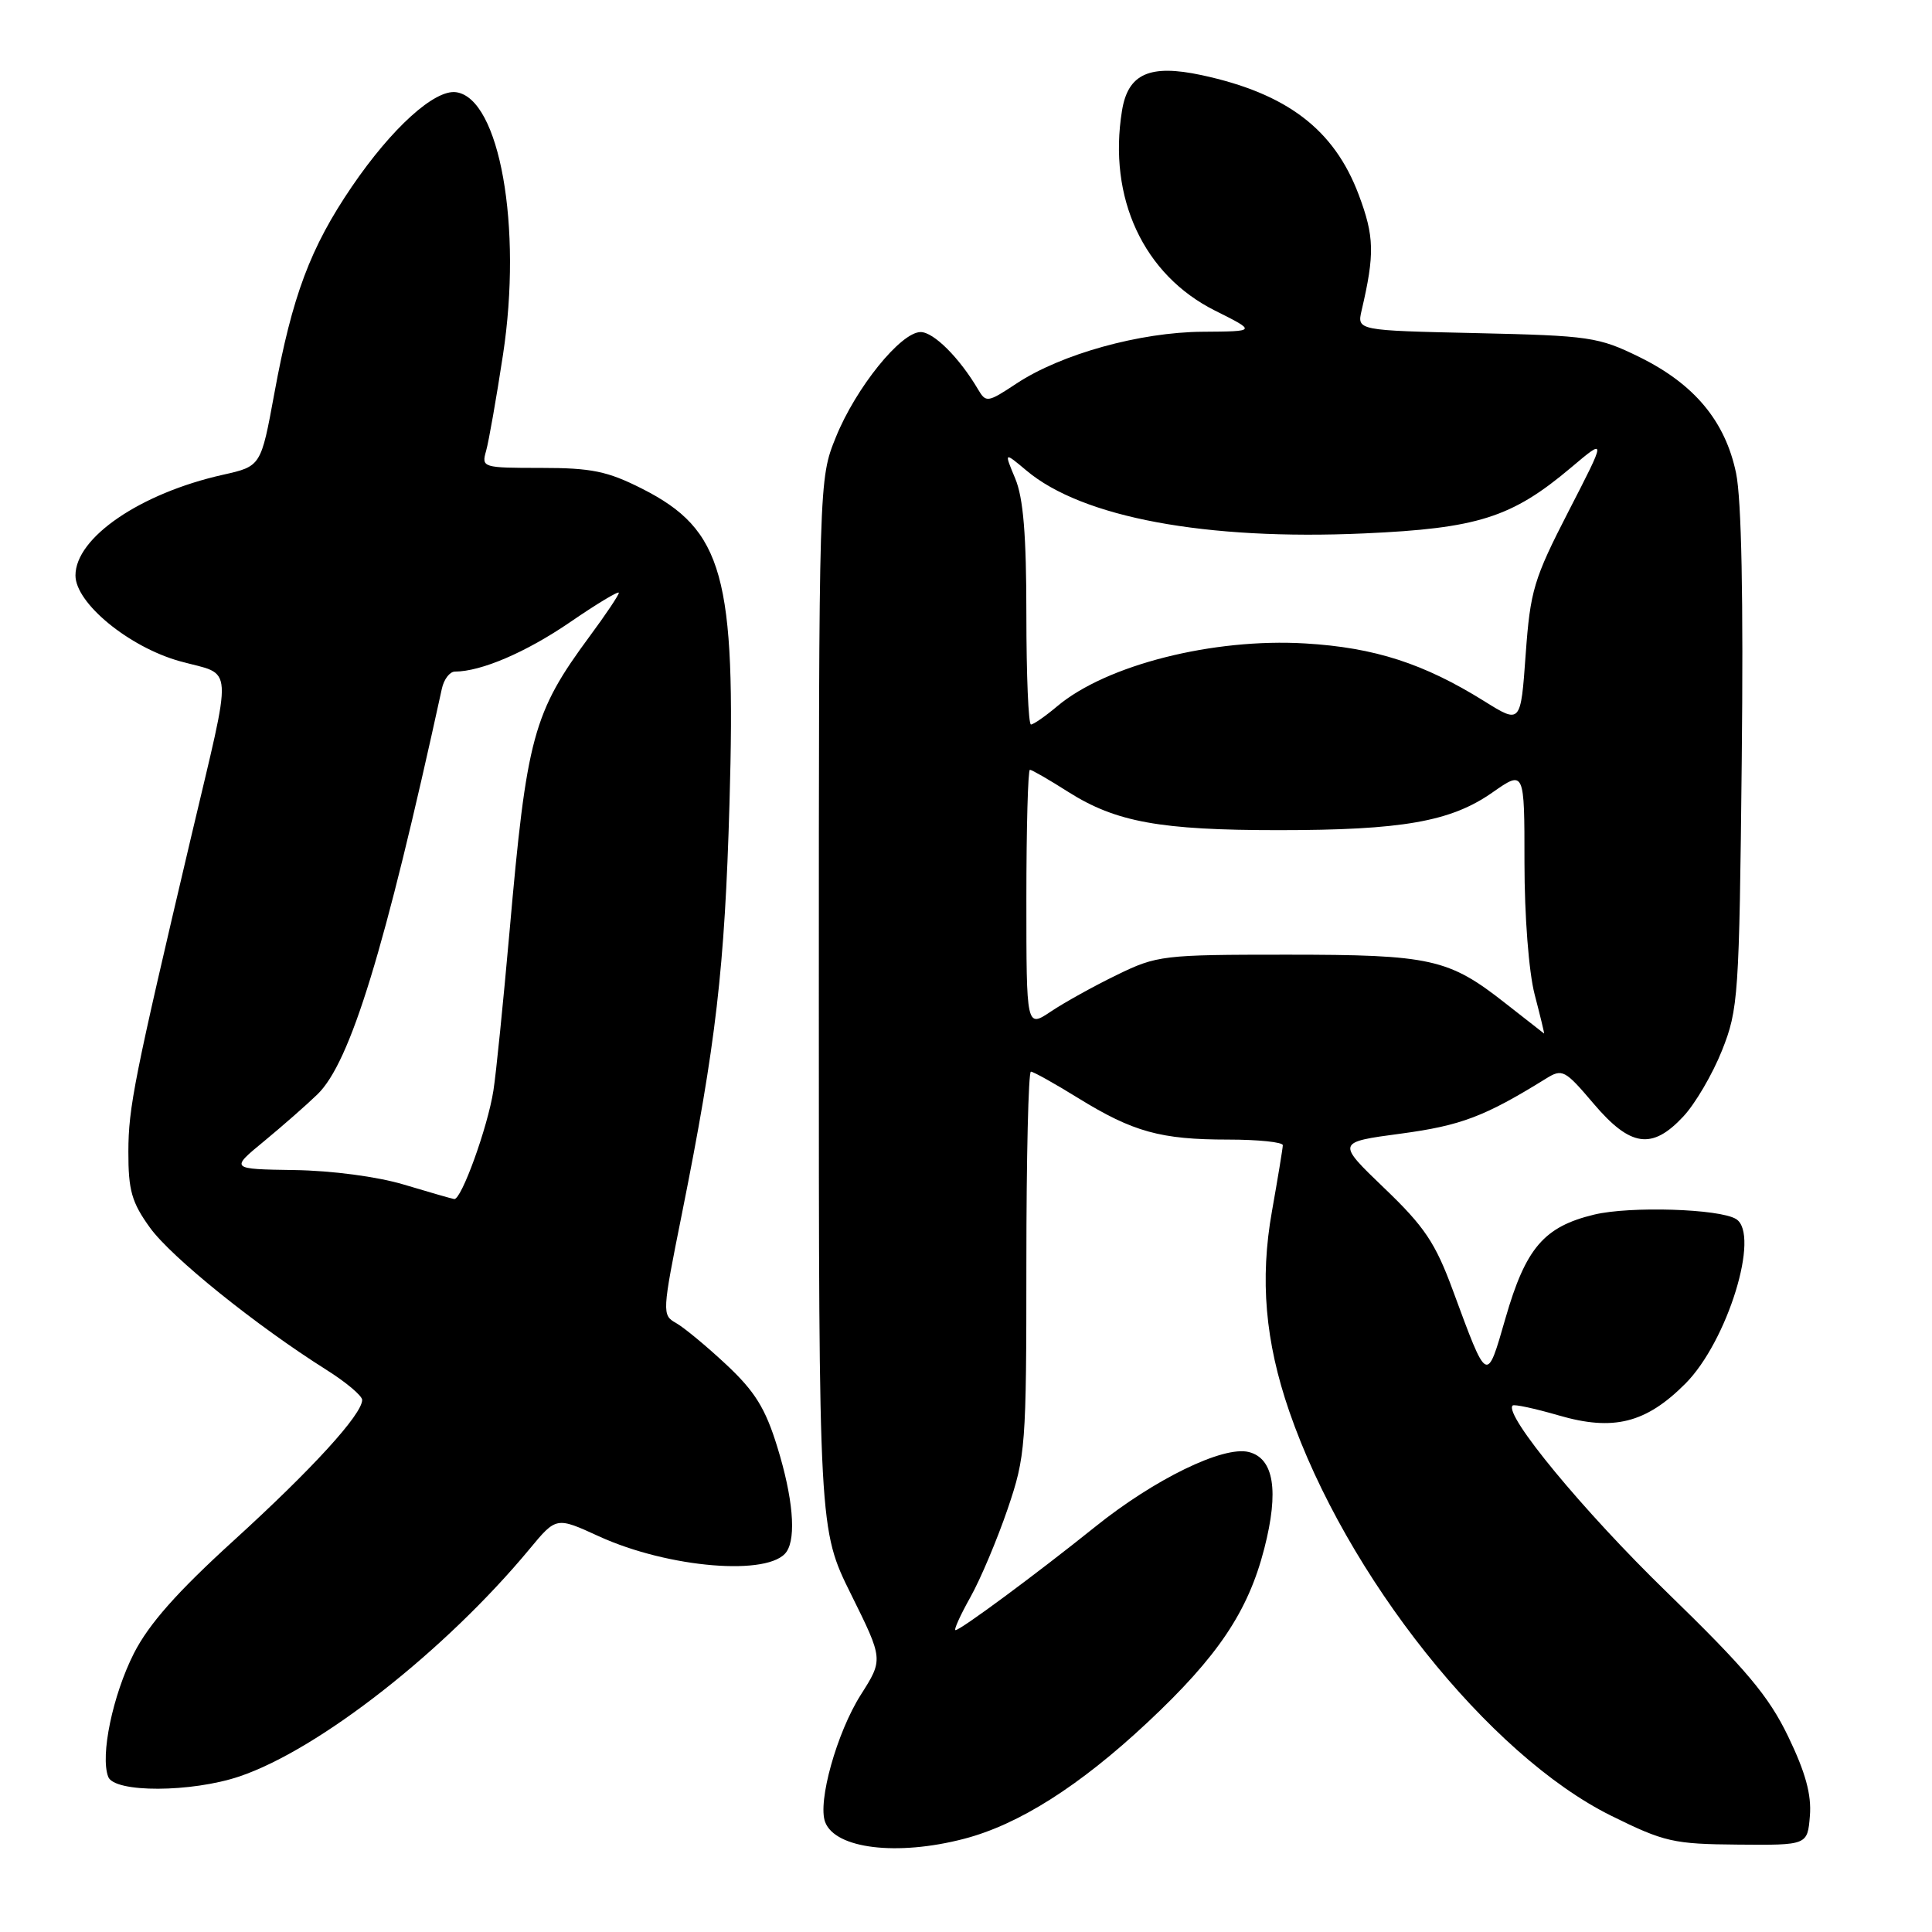 <?xml version="1.0" encoding="UTF-8" standalone="no"?>
<!DOCTYPE svg PUBLIC "-//W3C//DTD SVG 1.1//EN" "http://www.w3.org/Graphics/SVG/1.1/DTD/svg11.dtd" >
<svg xmlns="http://www.w3.org/2000/svg" xmlns:xlink="http://www.w3.org/1999/xlink" version="1.1" viewBox="0 0 256 256">
 <g >
 <path fill="currentColor"
d=" M 127.71 243.66 C 134.97 241.78 143.02 236.68 152.04 228.24 C 161.38 219.50 165.39 213.53 167.53 205.17 C 169.49 197.54 168.80 193.24 165.47 192.40 C 162.09 191.55 152.97 195.99 145.09 202.33 C 137.30 208.58 127.28 216.00 126.61 216.00 C 126.35 216.00 127.24 214.03 128.59 211.62 C 129.94 209.21 132.15 203.95 133.52 199.94 C 135.90 192.94 136.00 191.66 136.00 167.32 C 136.00 153.40 136.27 142.00 136.60 142.00 C 136.93 142.00 139.76 143.58 142.88 145.51 C 150.15 149.99 153.79 151.00 162.74 151.00 C 166.73 151.00 169.99 151.34 169.98 151.75 C 169.97 152.16 169.32 156.10 168.54 160.50 C 166.93 169.53 167.64 177.76 170.83 187.00 C 178.34 208.79 197.28 232.58 213.50 240.60 C 220.54 244.08 221.75 244.35 230.29 244.42 C 239.50 244.50 239.50 244.50 239.82 240.61 C 240.05 237.81 239.24 234.86 236.95 230.11 C 234.35 224.72 231.38 221.19 220.84 210.95 C 209.80 200.23 199.23 187.43 200.43 186.24 C 200.63 186.04 203.37 186.63 206.54 187.55 C 213.77 189.66 218.09 188.58 223.30 183.36 C 228.89 177.78 233.28 163.53 230.04 161.53 C 227.85 160.17 216.00 159.80 211.24 160.94 C 204.59 162.54 202.17 165.36 199.49 174.65 C 196.97 183.38 197.12 183.46 192.52 171.00 C 190.20 164.69 188.75 162.53 183.42 157.43 C 177.09 151.35 177.09 151.35 185.64 150.21 C 193.59 149.14 196.73 147.95 204.82 142.94 C 207.02 141.57 207.34 141.74 211.17 146.25 C 216.04 151.98 218.90 152.39 223.04 147.95 C 224.61 146.28 226.92 142.34 228.17 139.20 C 230.34 133.75 230.46 132.04 230.79 100.76 C 231.02 79.38 230.76 66.17 230.04 62.70 C 228.61 55.81 224.51 50.89 217.23 47.31 C 211.81 44.65 210.64 44.48 195.65 44.14 C 179.81 43.79 179.81 43.79 180.42 41.14 C 182.17 33.65 182.11 31.32 180.04 25.81 C 176.78 17.14 170.52 12.38 159.20 9.95 C 152.33 8.48 149.46 9.77 148.67 14.67 C 146.79 26.24 151.53 36.42 161.00 41.16 C 166.50 43.91 166.50 43.91 159.36 43.96 C 151.05 44.01 140.59 46.92 134.69 50.82 C 130.87 53.35 130.65 53.38 129.60 51.60 C 127.14 47.42 123.72 44.00 121.99 44.00 C 119.36 44.00 113.40 51.39 110.76 57.92 C 108.50 63.50 108.50 63.50 108.50 133.08 C 108.50 202.65 108.50 202.65 112.77 211.26 C 117.04 219.88 117.04 219.88 114.06 224.57 C 110.89 229.56 108.31 238.77 109.34 241.44 C 110.69 244.97 118.87 245.96 127.71 243.66 Z  M 31.72 235.39 C 42.29 231.82 59.01 218.71 70.18 205.24 C 73.71 200.98 73.71 200.98 79.36 203.57 C 88.59 207.79 102.03 208.89 104.23 205.60 C 105.53 203.67 105.06 198.40 103.00 191.74 C 101.42 186.60 100.03 184.37 96.24 180.82 C 93.62 178.37 90.62 175.89 89.57 175.30 C 87.71 174.26 87.73 173.91 90.35 160.87 C 94.88 138.27 96.03 128.30 96.66 106.50 C 97.54 76.34 95.83 70.20 85.07 64.75 C 80.50 62.44 78.38 62.00 71.70 62.00 C 63.95 62.00 63.78 61.95 64.41 59.75 C 64.76 58.51 65.77 52.78 66.65 47.00 C 69.23 30.07 66.20 13.04 60.45 12.22 C 57.61 11.81 51.93 16.95 46.63 24.72 C 41.12 32.81 38.72 39.21 36.35 52.14 C 34.58 61.78 34.58 61.78 29.54 62.91 C 18.60 65.36 10.00 71.23 10.00 76.25 C 10.00 79.92 17.09 85.74 23.85 87.62 C 31.06 89.62 30.91 87.20 25.30 111.00 C 17.78 142.92 17.02 146.73 17.01 152.60 C 17.00 157.75 17.45 159.32 19.89 162.70 C 22.74 166.62 33.91 175.62 43.25 181.51 C 45.86 183.15 47.99 184.95 47.99 185.50 C 47.97 187.43 41.39 194.64 31.00 204.10 C 23.46 210.96 19.72 215.19 17.74 219.08 C 14.94 224.61 13.26 232.64 14.34 235.44 C 15.16 237.57 25.35 237.53 31.72 235.39 Z  M 199.50 132.96 C 191.95 127.02 189.64 126.50 170.50 126.50 C 154.10 126.50 153.31 126.59 148.00 129.18 C 144.97 130.65 141.04 132.83 139.25 134.03 C 136.00 136.20 136.00 136.20 136.00 119.10 C 136.00 109.69 136.21 102.00 136.47 102.00 C 136.72 102.00 139.02 103.32 141.56 104.94 C 147.86 108.93 153.74 110.00 169.41 110.00 C 185.81 110.00 192.24 108.87 197.75 105.01 C 202.00 102.04 202.00 102.04 202.00 114.30 C 202.00 121.38 202.57 128.77 203.35 131.78 C 204.10 134.65 204.66 136.98 204.60 136.95 C 204.55 136.92 202.25 135.12 199.50 132.96 Z  M 136.00 81.47 C 136.00 70.91 135.60 65.97 134.52 63.40 C 133.04 59.86 133.04 59.86 136.01 62.35 C 143.40 68.57 159.76 71.62 180.76 70.68 C 195.82 70.01 200.32 68.58 208.18 61.95 C 212.86 58.00 212.86 58.00 207.84 67.75 C 203.23 76.72 202.77 78.24 202.16 86.71 C 201.50 95.92 201.50 95.92 196.69 92.92 C 188.65 87.91 182.15 85.81 172.96 85.26 C 160.74 84.53 146.59 88.11 140.09 93.58 C 138.51 94.91 136.94 96.00 136.61 96.00 C 136.27 96.00 136.00 89.46 136.00 81.47 Z  M 53.50 156.96 C 50.01 155.91 43.94 155.11 39.00 155.04 C 30.50 154.91 30.50 154.91 35.00 151.21 C 37.47 149.17 40.65 146.38 42.07 145.00 C 46.43 140.76 50.97 125.96 58.55 91.25 C 58.82 90.01 59.59 89.00 60.27 88.99 C 63.77 88.98 69.70 86.43 75.51 82.46 C 79.08 80.01 82.00 78.25 82.00 78.55 C 82.00 78.84 80.27 81.43 78.15 84.29 C 70.63 94.48 69.79 97.58 67.51 123.50 C 66.68 132.85 65.73 142.30 65.38 144.50 C 64.63 149.35 61.12 159.05 60.18 158.88 C 59.81 158.82 56.80 157.95 53.50 156.96 Z "/>
</g>
</svg>
